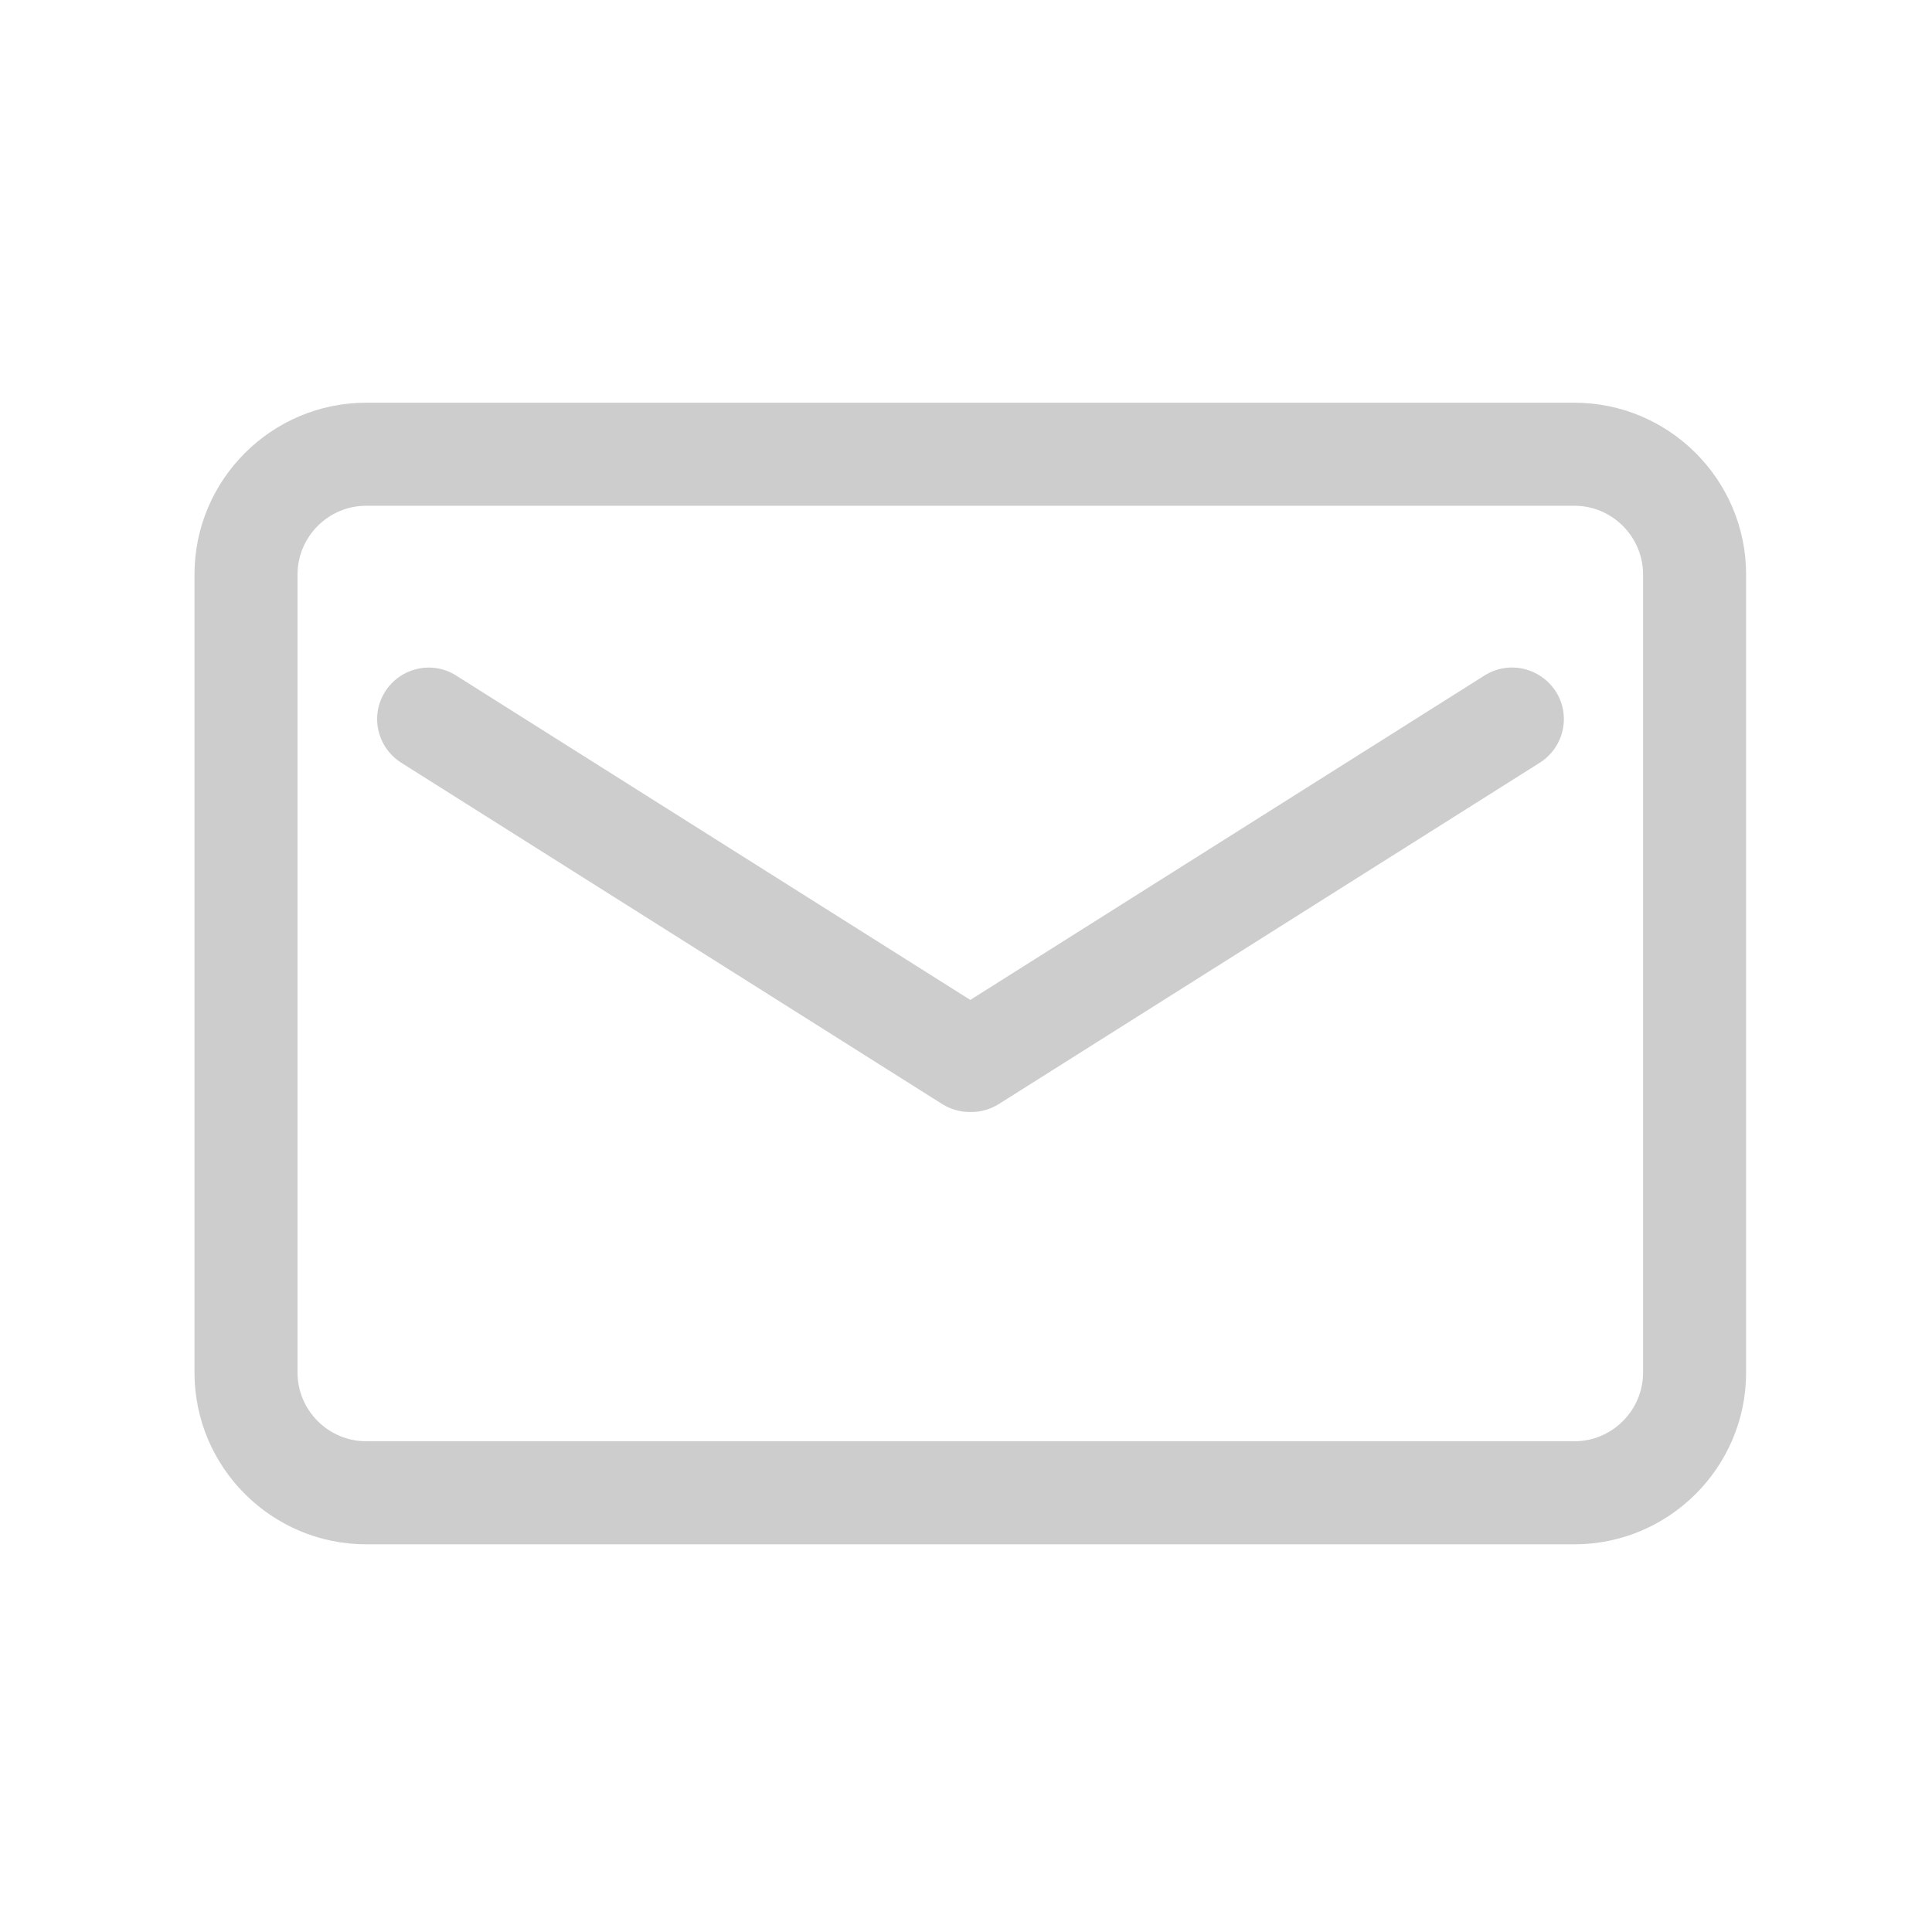 <?xml version="1.0" standalone="no"?><!DOCTYPE svg PUBLIC "-//W3C//DTD SVG 1.1//EN" "http://www.w3.org/Graphics/SVG/1.1/DTD/svg11.dtd"><svg fill="#c4463a" t="1549375786556" class="icon" style="" viewBox="0 0 1024 1024" version="1.1" xmlns="http://www.w3.org/2000/svg" p-id="10173" xmlns:xlink="http://www.w3.org/1999/xlink" width="200" height="200"><defs><style type="text/css"></style></defs><path d="M834.446 213.447H194.105c-50.176 0-91.022 40.846-91.022 91.022v423.026c0 50.176 40.846 91.022 91.022 91.022h640.341c50.176 0 91.022-40.846 91.022-91.022V304.469c0-50.176-40.846-91.022-91.022-91.022z m36.409 514.048c0 20.025-16.384 36.409-36.409 36.409H194.105c-20.025 0-36.409-16.384-36.409-36.409V304.469c0-20.025 16.384-36.409 36.409-36.409h640.341c20.025 0 36.409 16.384 36.409 36.409v423.026z" fill="#cdcdcd" p-id="10174"></path><path d="M786.773 358.059L514.275 529.977 241.777 358.059c-12.743-8.078-29.582-4.21-37.661 8.533-8.078 12.743-4.21 29.582 8.533 37.661l286.72 180.907c4.551 2.845 9.557 4.21 14.563 4.21h0.91c5.006 0 10.013-1.365 14.563-4.21l286.72-180.907c12.743-8.078 16.611-24.917 8.533-37.661-8.306-12.857-25.145-16.611-37.888-8.533z" fill="#cdcdcd" p-id="10175"></path></svg>